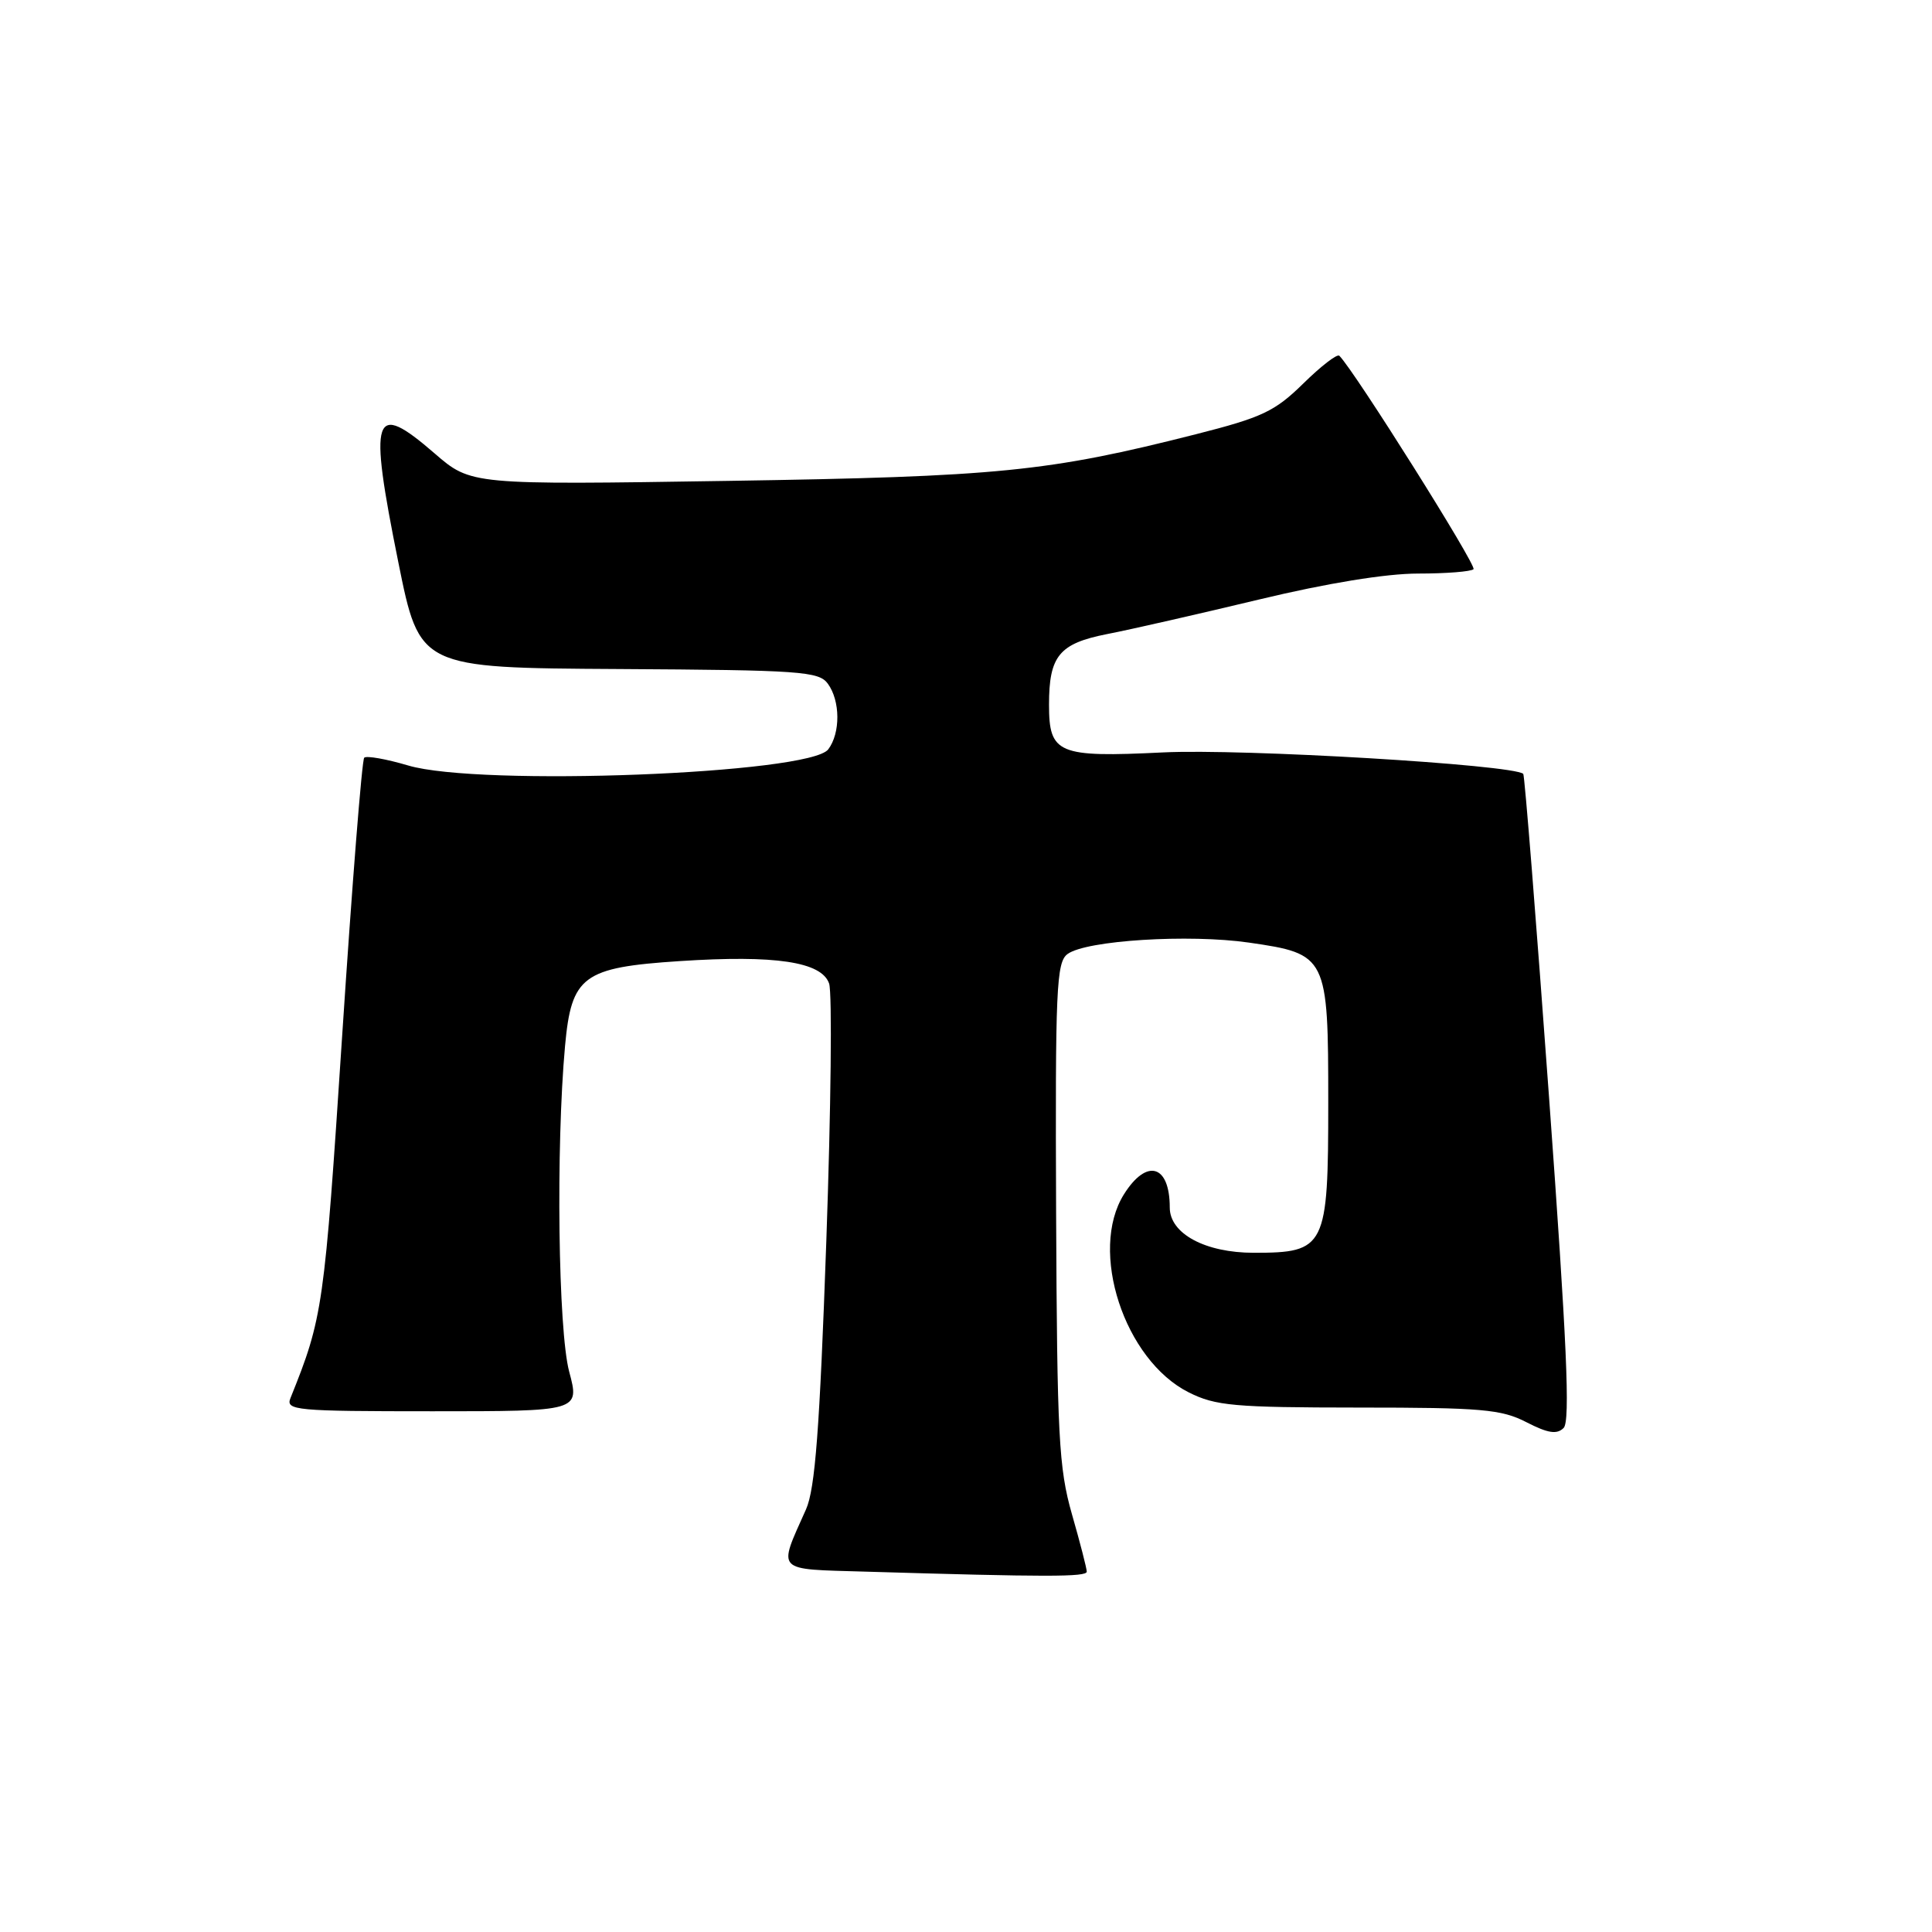 <?xml version="1.0" encoding="UTF-8" standalone="no"?>
<!DOCTYPE svg PUBLIC "-//W3C//DTD SVG 1.1//EN" "http://www.w3.org/Graphics/SVG/1.1/DTD/svg11.dtd" >
<svg xmlns="http://www.w3.org/2000/svg" xmlns:xlink="http://www.w3.org/1999/xlink" version="1.1" viewBox="0 0 256 256">
 <g >
 <path fill="currentColor"
d=" M 144.00 208.25 C 144.00 207.83 143.12 204.41 142.04 200.65 C 140.29 194.53 140.07 190.30 139.94 160.71 C 139.82 130.98 139.97 127.49 141.46 126.41 C 143.93 124.60 157.54 123.75 165.50 124.90 C 175.86 126.40 176.00 126.68 176.00 146.11 C 176.00 165.31 175.66 166.00 166.13 166.00 C 159.71 166.00 155.00 163.47 155.00 160.01 C 155.00 154.33 151.95 153.44 148.93 158.25 C 144.24 165.73 148.97 180.21 157.52 184.50 C 161.07 186.28 163.50 186.50 180.00 186.51 C 196.32 186.51 198.94 186.74 202.26 188.45 C 205.12 189.92 206.30 190.10 207.19 189.21 C 208.08 188.32 207.62 177.90 205.26 145.44 C 203.56 122.01 202.02 102.71 201.84 102.54 C 200.47 101.32 164.61 99.18 154.10 99.70 C 140.18 100.38 139.00 99.89 139.00 93.37 C 139.00 86.91 140.35 85.27 146.69 84.02 C 149.89 83.40 158.94 81.33 166.82 79.44 C 175.85 77.27 183.64 76.00 187.91 76.00 C 191.62 76.00 194.93 75.74 195.25 75.42 C 195.71 74.96 179.48 49.15 177.47 47.14 C 177.19 46.85 175.04 48.51 172.69 50.82 C 168.92 54.52 167.24 55.31 158.46 57.54 C 138.87 62.51 132.36 63.16 96.46 63.72 C 62.41 64.25 62.41 64.25 57.59 60.08 C 49.41 53.00 48.81 54.80 52.78 74.50 C 55.60 88.50 55.60 88.50 81.99 88.65 C 106.09 88.79 108.50 88.96 109.69 90.59 C 111.35 92.86 111.38 97.12 109.75 99.29 C 107.31 102.55 63.53 104.24 54.08 101.43 C 51.18 100.57 48.56 100.11 48.26 100.40 C 47.96 100.70 46.65 117.27 45.34 137.22 C 42.97 173.32 42.79 174.57 38.49 185.25 C 37.83 186.88 39.11 187.00 57.30 187.00 C 76.82 187.00 76.82 187.00 75.42 181.75 C 73.96 176.26 73.65 152.06 74.87 138.60 C 75.72 129.31 77.22 128.19 90.08 127.35 C 102.74 126.52 108.86 127.44 109.86 130.32 C 110.28 131.52 110.11 146.90 109.49 164.50 C 108.61 189.41 108.01 197.28 106.80 200.00 C 103.06 208.40 102.57 207.89 114.69 208.25 C 138.69 208.97 144.00 208.97 144.00 208.25 Z "/>
</g>
</svg>